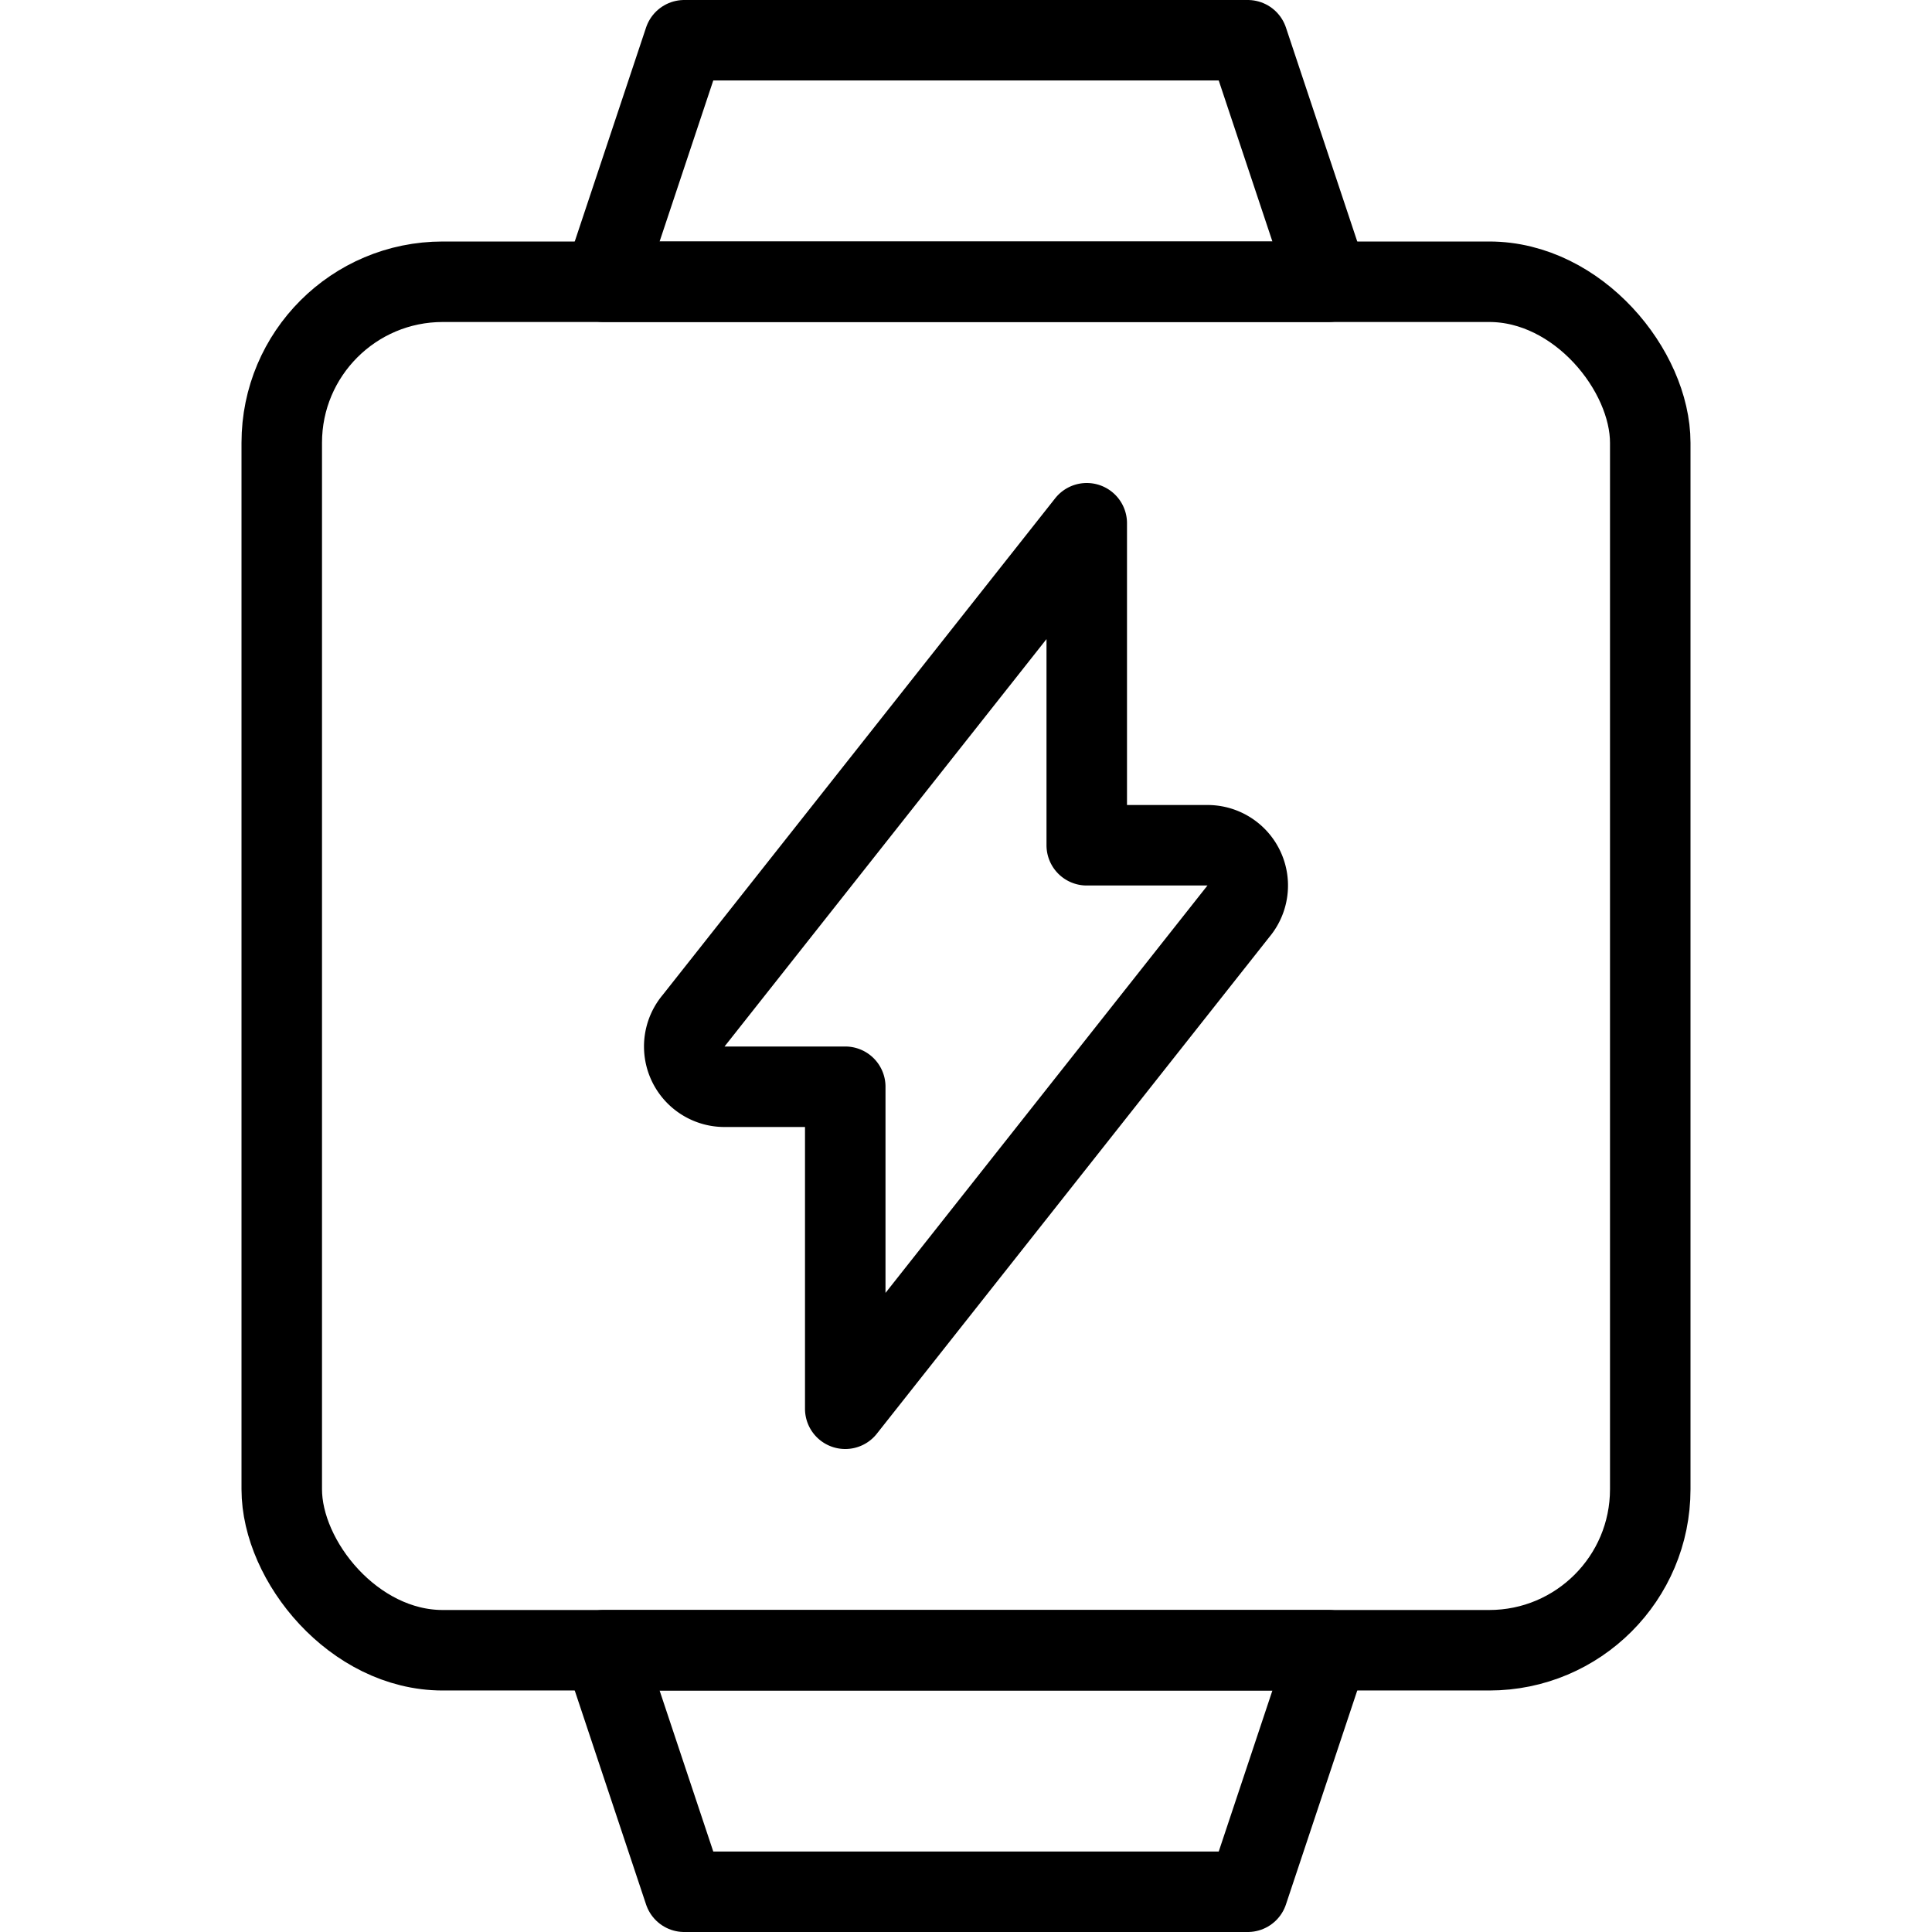 <svg xmlns="http://www.w3.org/2000/svg" viewBox="0 0 24 24"><defs><style>.a{fill:none;stroke:currentColor;stroke-linecap:round;stroke-linejoin:round;}</style></defs><title>smart-watch-square-flash</title><rect class="a" x="3.5" y="3.5" width="17" height="17" rx="2" ry="2"/><polygon class="a" points="16.5 3.5 7.5 3.5 8.5 0.5 15.5 0.5 16.5 3.5"/><polygon class="a" points="7.5 20.5 16.5 20.5 15.5 23.5 8.5 23.5 7.5 20.5"/><path class="a" d="M9,13.5h1.5v4l4.88-6.175A.5.5,0,0,0,15,10.5H13.5v-4l-4.88,6.175A.5.5,0,0,0,9,13.5Z"/></svg>